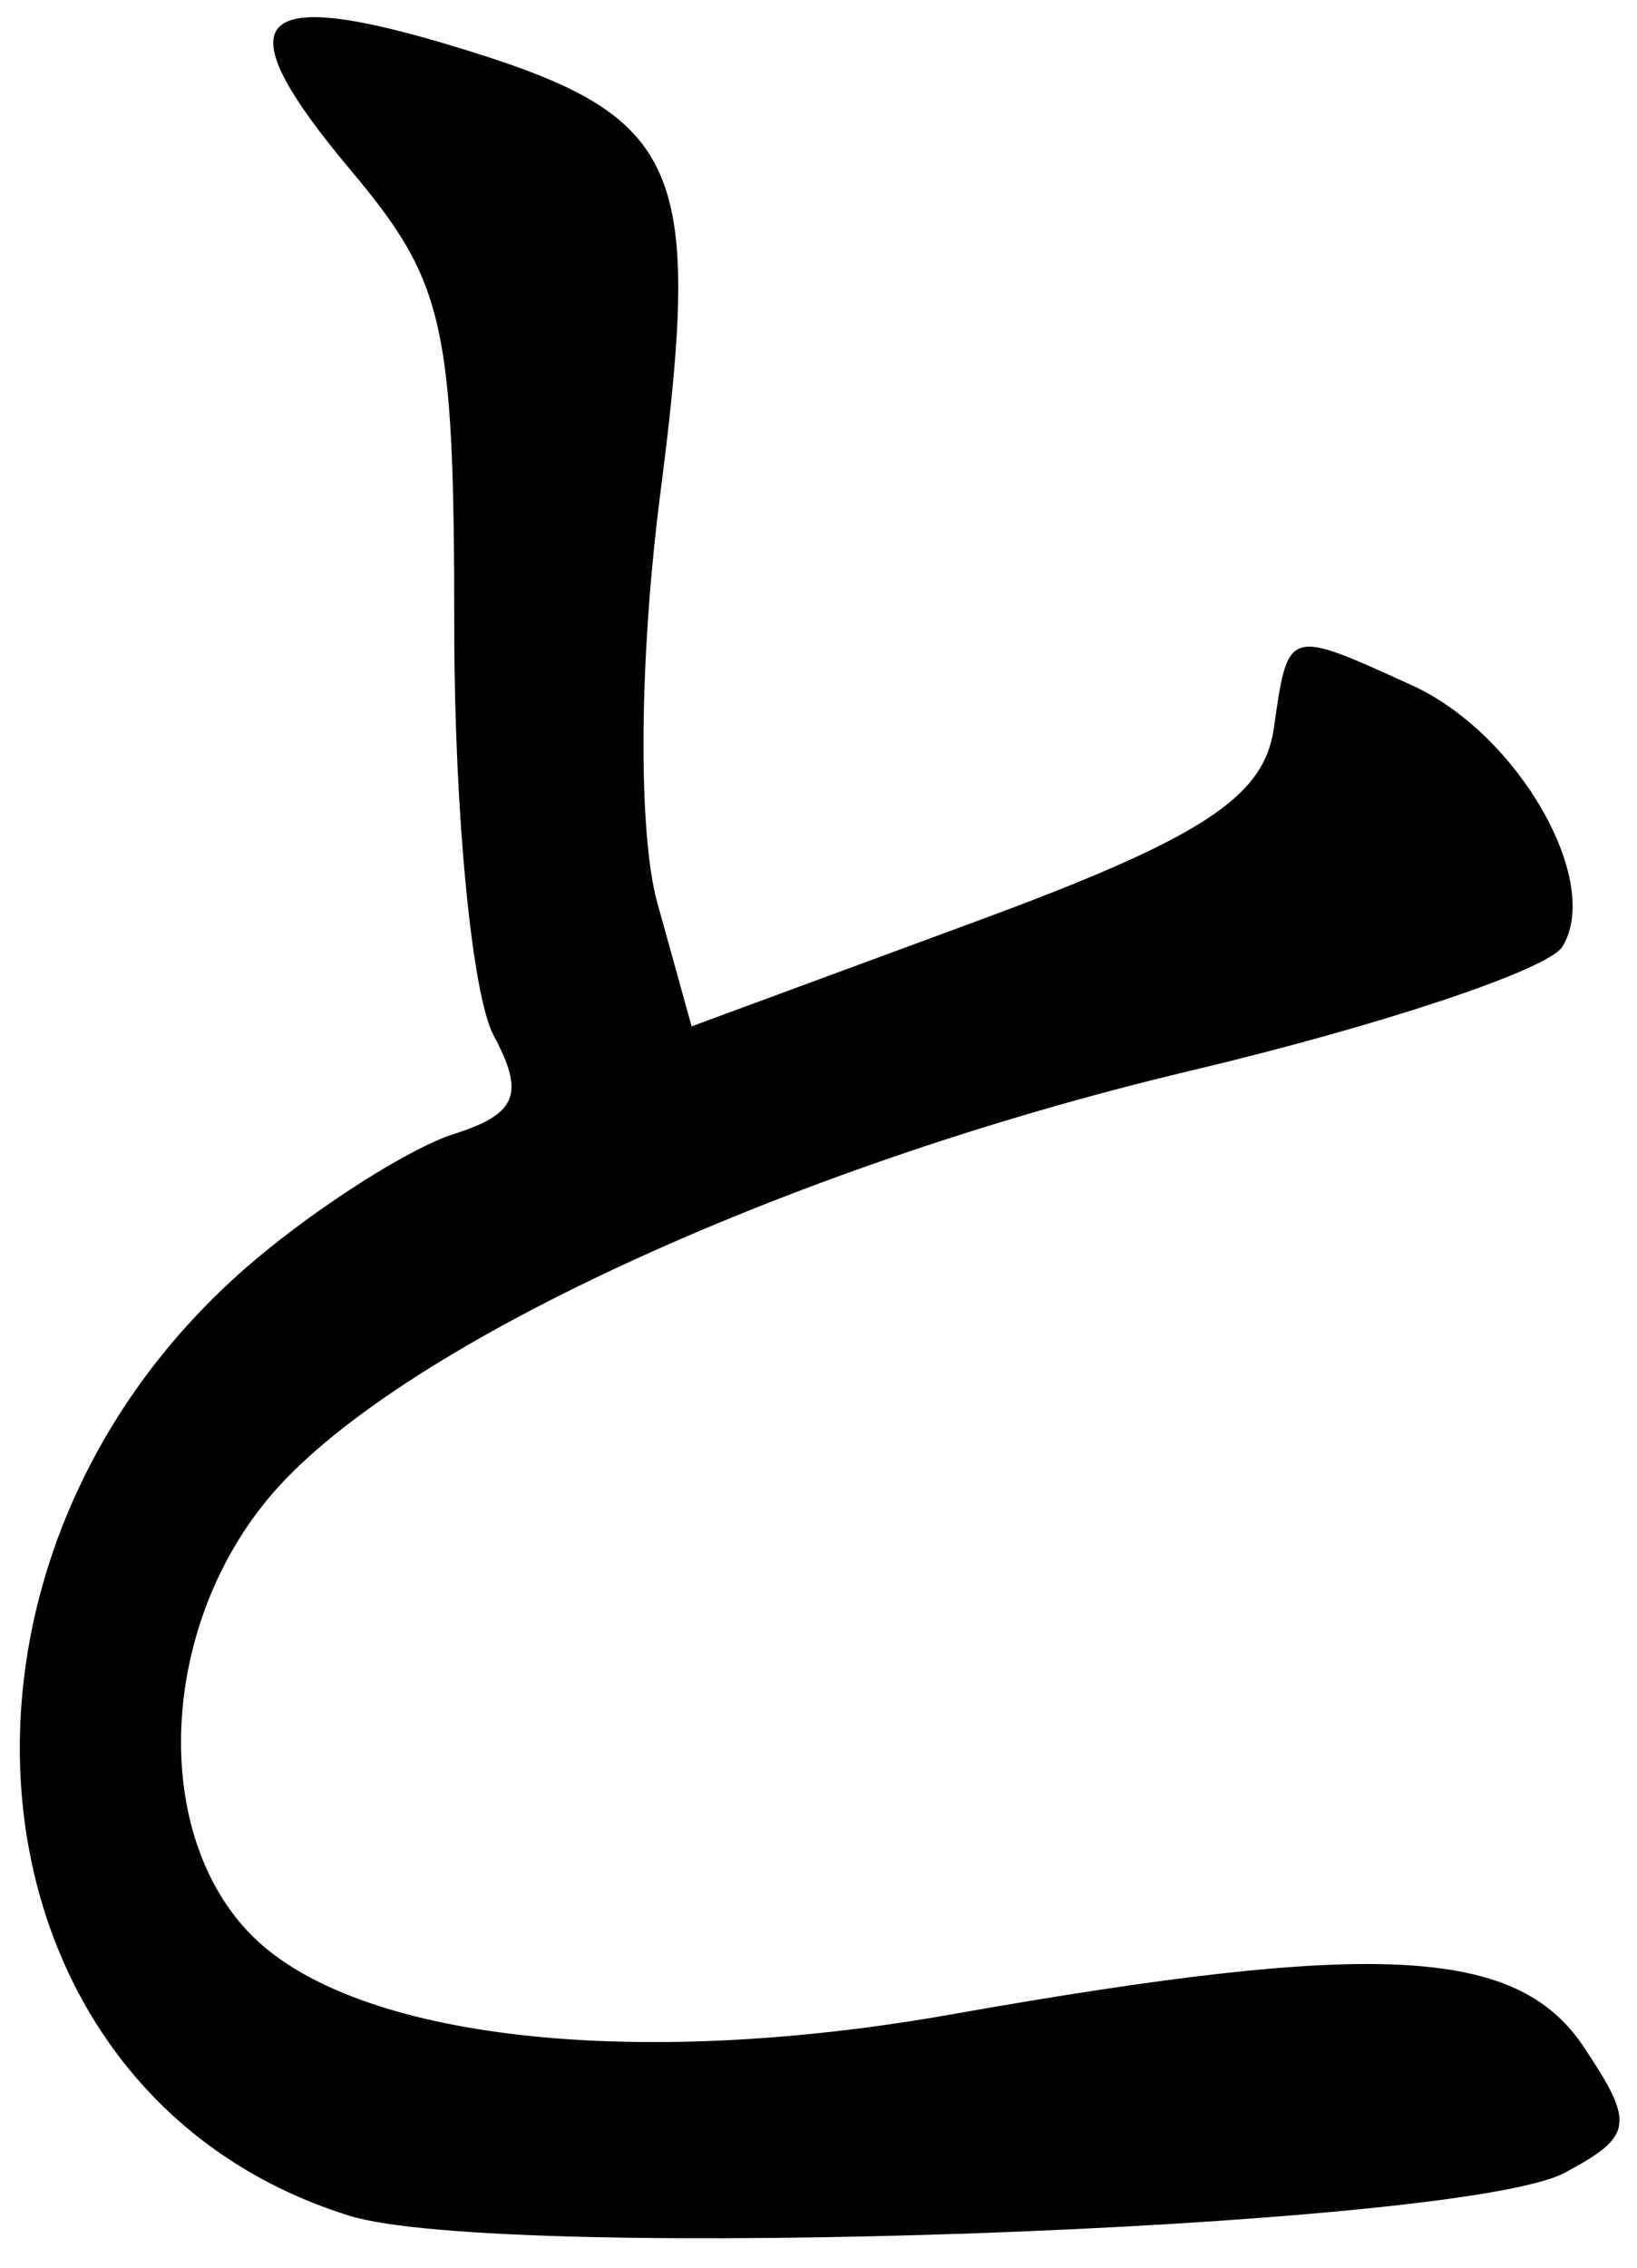 <?xml version="1.0" encoding="UTF-8" standalone="no"?><!DOCTYPE svg PUBLIC "-//W3C//DTD SVG 1.1//EN" "http://www.w3.org/Graphics/SVG/1.1/DTD/svg11.dtd"><svg width="100%" height="100%" viewBox="0 0 52 72" version="1.1" xmlns="http://www.w3.org/2000/svg" xmlns:xlink="http://www.w3.org/1999/xlink" xml:space="preserve" xmlns:serif="http://www.serif.com/" style="fill-rule:evenodd;clip-rule:evenodd;stroke-linejoin:round;stroke-miterlimit:2;"><g><path d="M8.82,0.909c-0.49,0.633 0.31,2.104 2.33,4.506c2.97,3.538 3.28,4.88 3.28,14.512c0,5.837 0.56,11.663 1.25,12.947c1,1.865 0.74,2.495 -1.26,3.13c-1.38,0.438 -4.21,2.229 -6.3,3.983c-11.2,9.429 -9.54,26.463 2.97,30.361c4.85,1.511 35.26,0.436 38.62,-1.365c2.17,-1.162 2.23,-1.551 0.59,-4.006c-2.13,-3.174 -6.62,-3.401 -20.1,-1.016c-10.08,1.783 -18.9,0.789 -22.19,-2.498c-3.2,-3.196 -2.97,-9.675 0.49,-13.859c3.92,-4.759 16.37,-10.536 29.33,-13.611c6.04,-1.434 11.35,-3.206 11.8,-3.935c1.28,-2.077 -1.41,-6.765 -4.77,-8.295c-3.99,-1.818 -3.94,-1.832 -4.4,1.385c-0.32,2.183 -2.33,3.48 -9.45,6.105l-9.04,3.334l-1.09,-3.92c-0.62,-2.264 -0.58,-7.772 0.1,-13.033c1.36,-10.558 0.68,-11.993 -6.71,-14.207c-3.16,-0.947 -4.95,-1.151 -5.45,-0.517l-0,-0.001Z" style="fill-rule:nonzero;"/></g></svg>